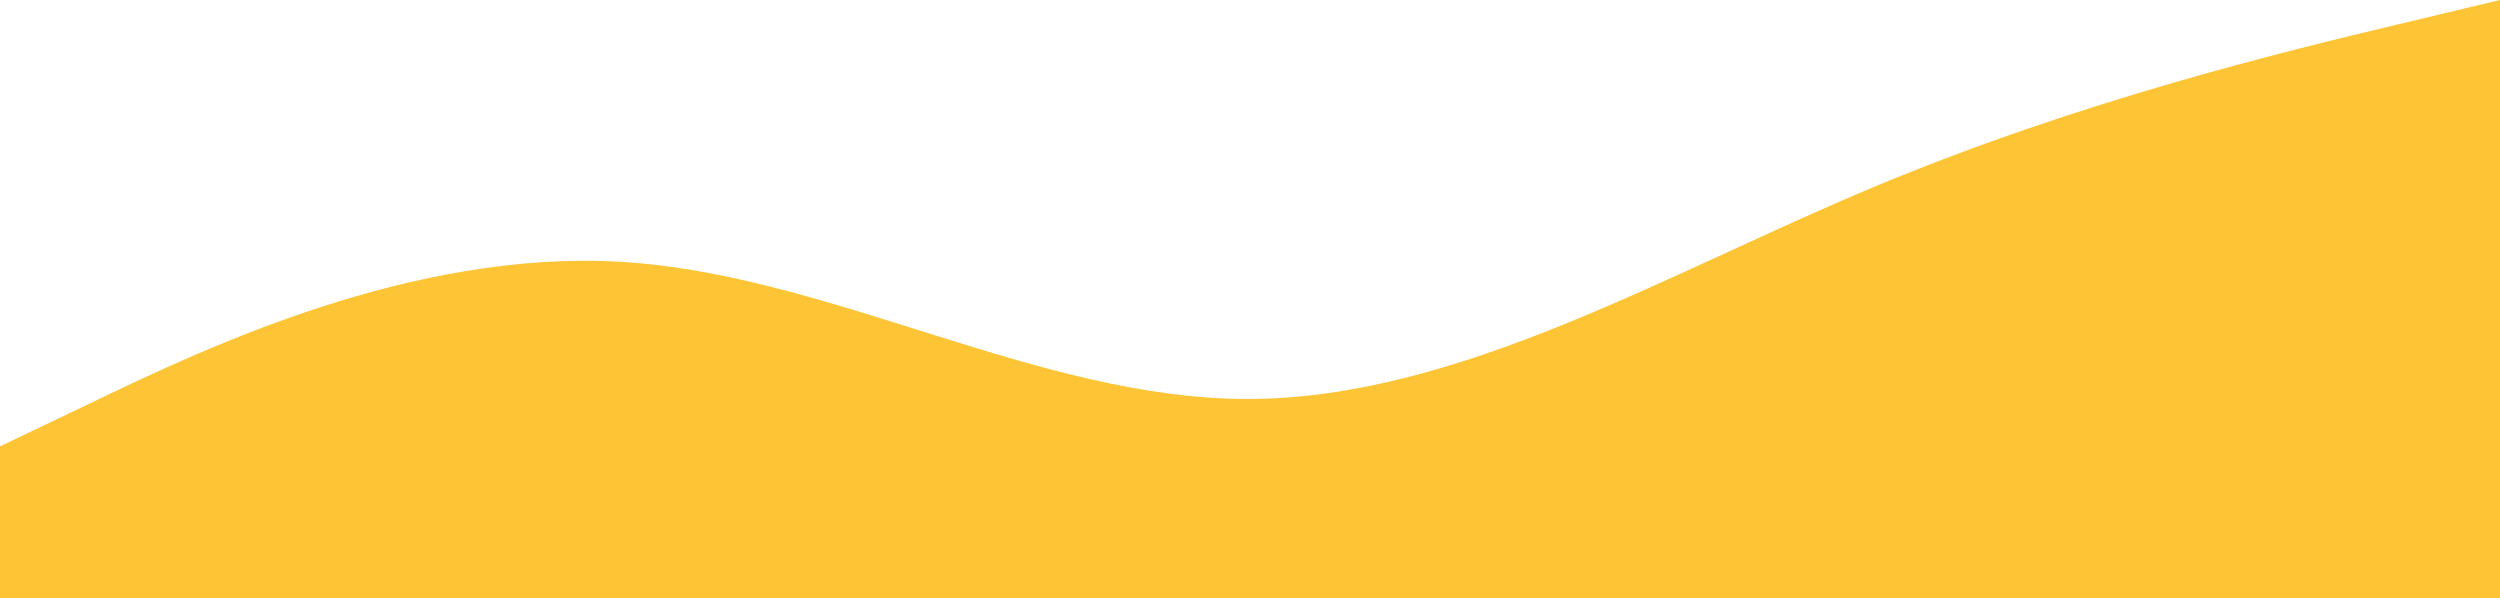 <svg width="1437" height="344" viewBox="0 0 1437 344" fill="none" xmlns="http://www.w3.org/2000/svg">
<path fill-rule="evenodd" clip-rule="evenodd" d="M-3 258L57 229.333C117 200.667 237 143.333 357 150.5C477 157.667 597 229.333 717 229.333C837 229.333 957 157.667 1077 107.5C1197 57.333 1317 28.667 1377 14.333L1437 0V344H1377C1317 344 1197 344 1077 344C957 344 837 344 717 344C597 344 477 344 357 344C237 344 117 344 57 344H-3V258Z" fill="#FDC435"/>
</svg>
